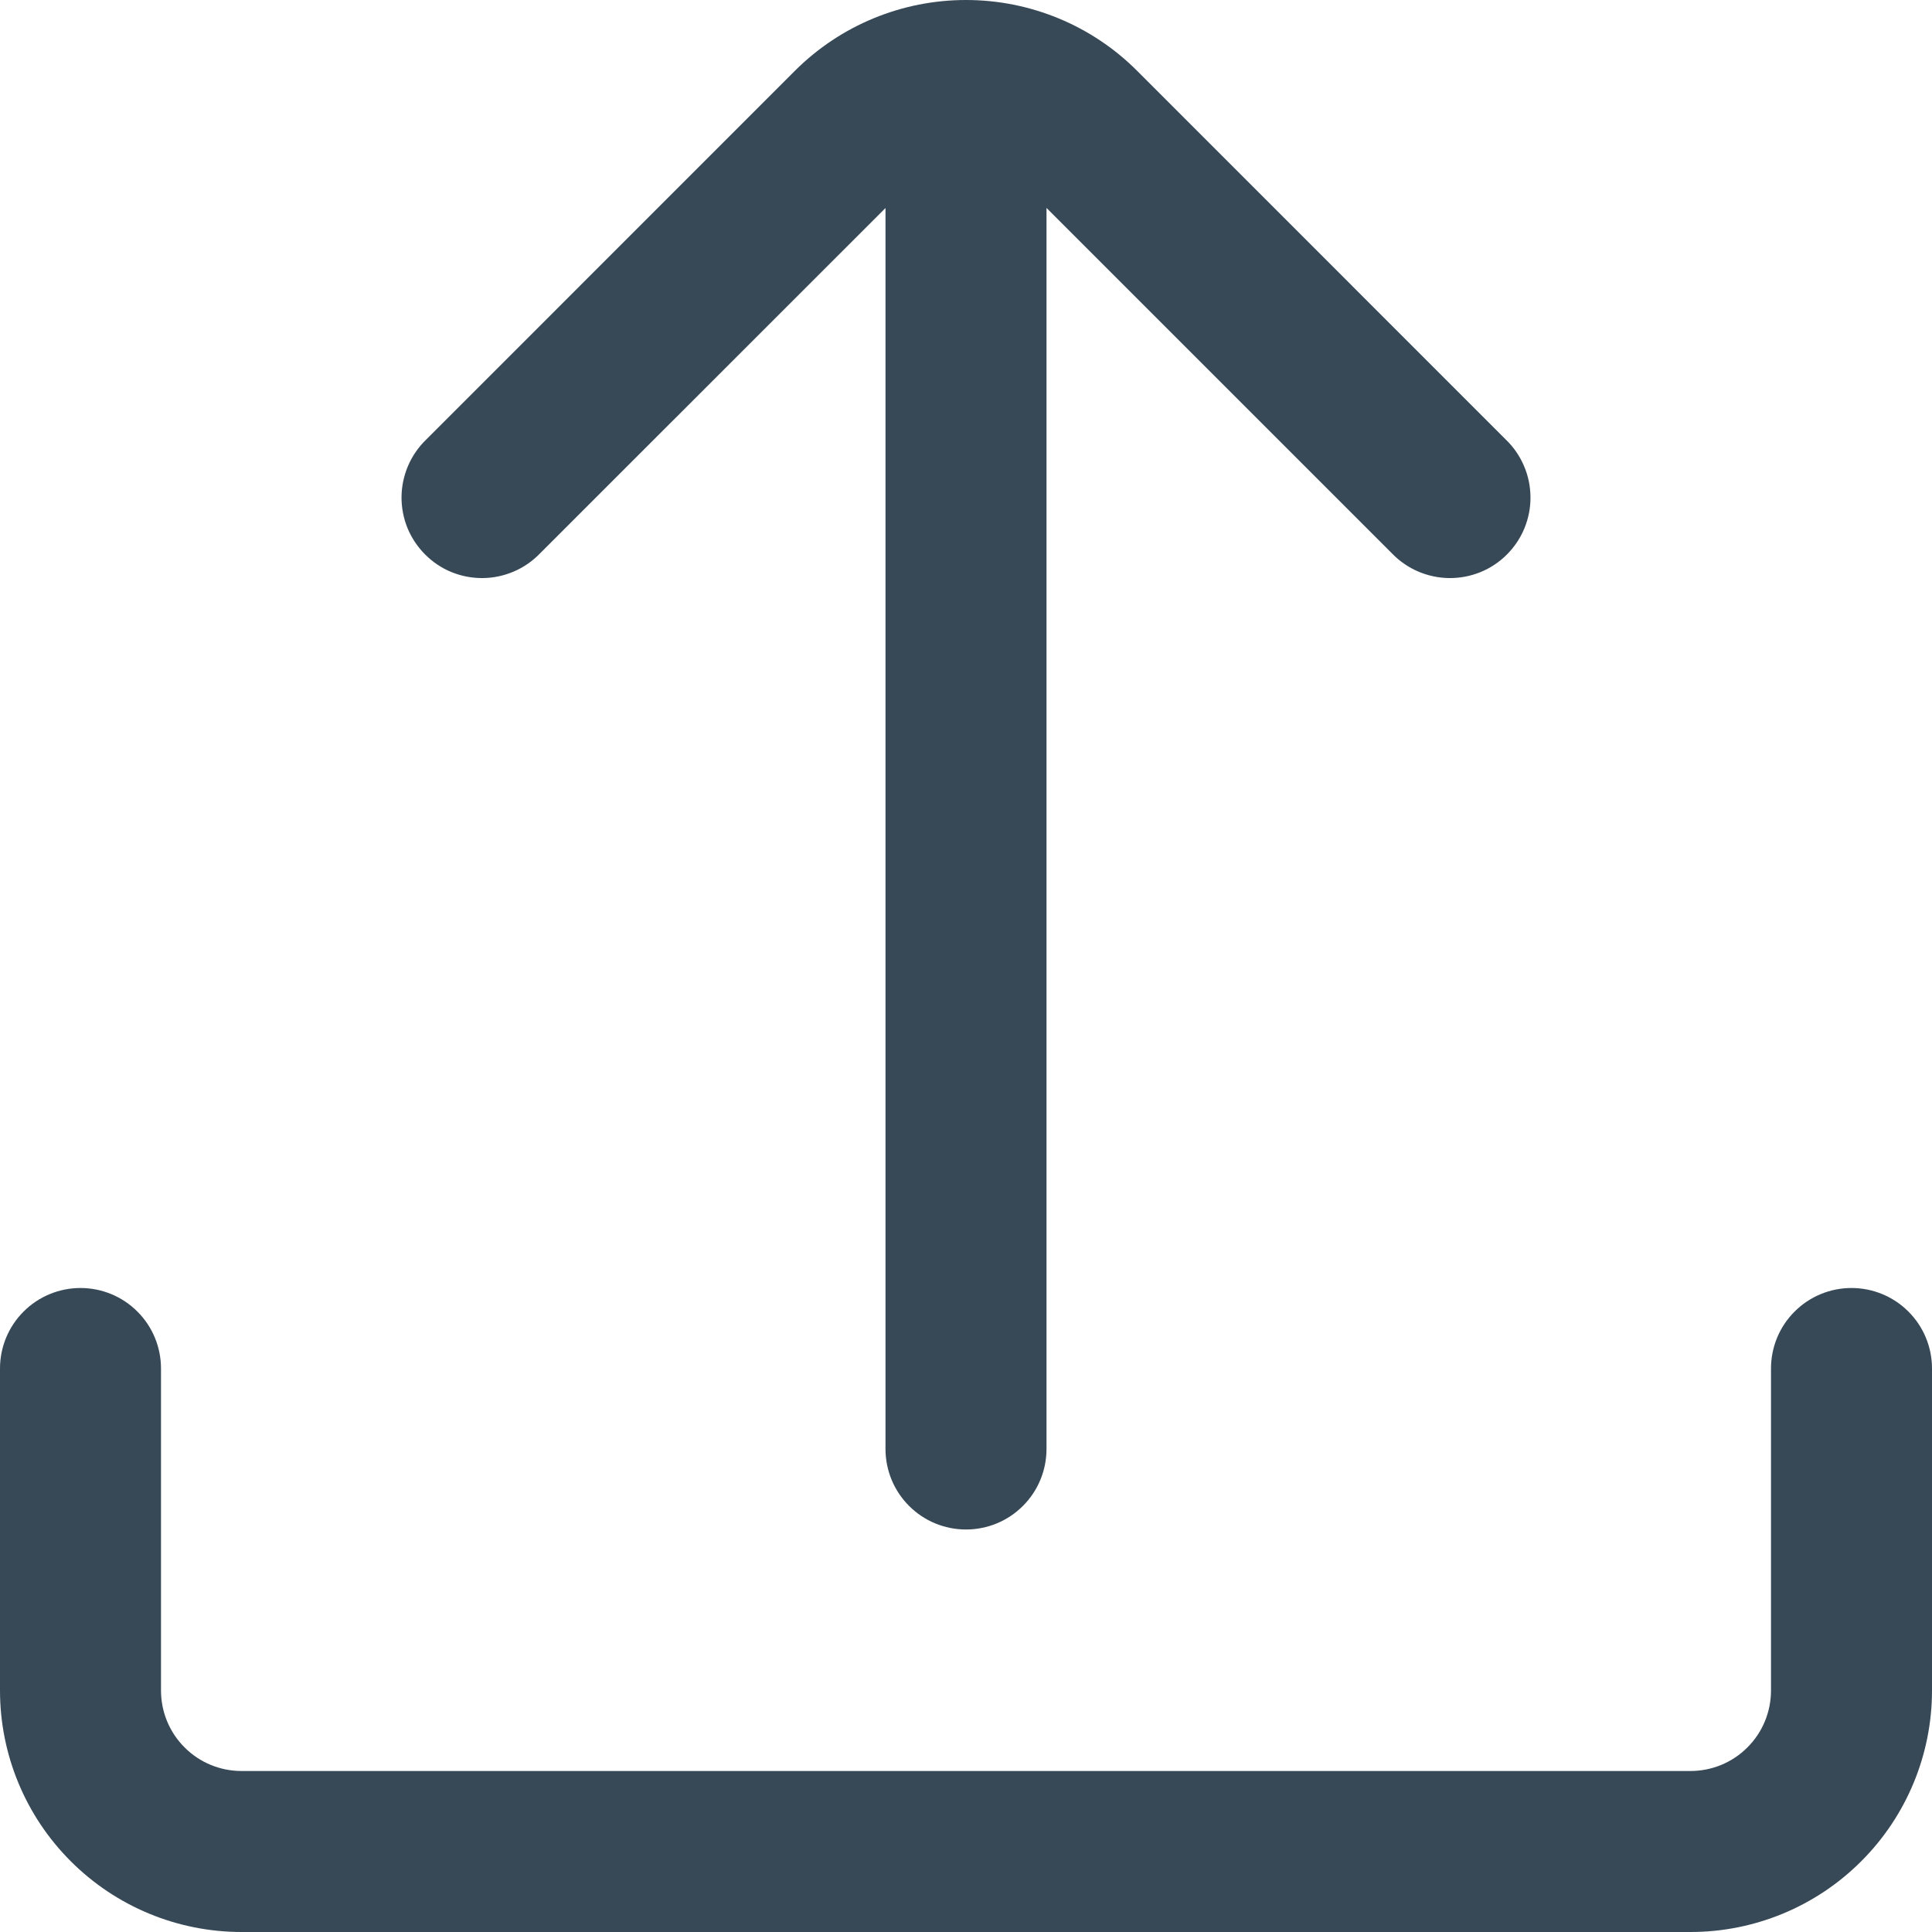 <svg width="24" height="24" viewBox="0 0 24 24" fill="none" xmlns="http://www.w3.org/2000/svg">
<g clip-path="url(#clip0)">
<path d="M22 17V21C22 21.265 21.895 21.52 21.707 21.707C21.52 21.895 21.265 22 21 22H3C2.735 22 2.48 21.895 2.293 21.707C2.105 21.52 2 21.265 2 21V17C2 16.735 1.895 16.48 1.707 16.293C1.52 16.105 1.265 16 1 16C0.735 16 0.48 16.105 0.293 16.293C0.105 16.48 0 16.735 0 17L0 21C0 21.796 0.316 22.559 0.879 23.121C1.441 23.684 2.204 24 3 24H21C21.796 24 22.559 23.684 23.121 23.121C23.684 22.559 24 21.796 24 21V17C24 16.735 23.895 16.48 23.707 16.293C23.52 16.105 23.265 16 23 16C22.735 16 22.48 16.105 22.293 16.293C22.105 16.48 22 16.735 22 17Z" fill="#374957"/>
<path d="M18.707 5.462L14.121 0.875C13.558 0.314 12.795 -0 12 -0C11.205 -0 10.443 0.314 9.879 0.875L5.293 5.462C5.198 5.554 5.121 5.665 5.069 5.787C5.017 5.909 4.989 6.04 4.988 6.173C4.987 6.305 5.012 6.437 5.062 6.56C5.113 6.683 5.187 6.794 5.281 6.888C5.375 6.982 5.486 7.057 5.609 7.107C5.732 7.157 5.864 7.182 5.996 7.181C6.129 7.18 6.26 7.152 6.382 7.1C6.504 7.048 6.615 6.971 6.707 6.876L11 2.584V18C11 18.265 11.105 18.52 11.293 18.707C11.48 18.895 11.735 19 12 19C12.265 19 12.52 18.895 12.707 18.707C12.895 18.52 13 18.265 13 18V2.583L17.293 6.876C17.385 6.971 17.496 7.048 17.618 7.1C17.74 7.152 17.871 7.18 18.004 7.181C18.137 7.182 18.268 7.157 18.391 7.107C18.514 7.057 18.626 6.982 18.72 6.888C18.813 6.794 18.888 6.683 18.938 6.56C18.988 6.437 19.014 6.305 19.012 6.173C19.011 6.04 18.984 5.909 18.931 5.787C18.879 5.665 18.803 5.554 18.707 5.462Z" fill="#374957"/>
</g>
<defs>
<clipPath id="clip0">
<rect width="24" height="24" fill="white"/>
</clipPath>
</defs>
</svg>
